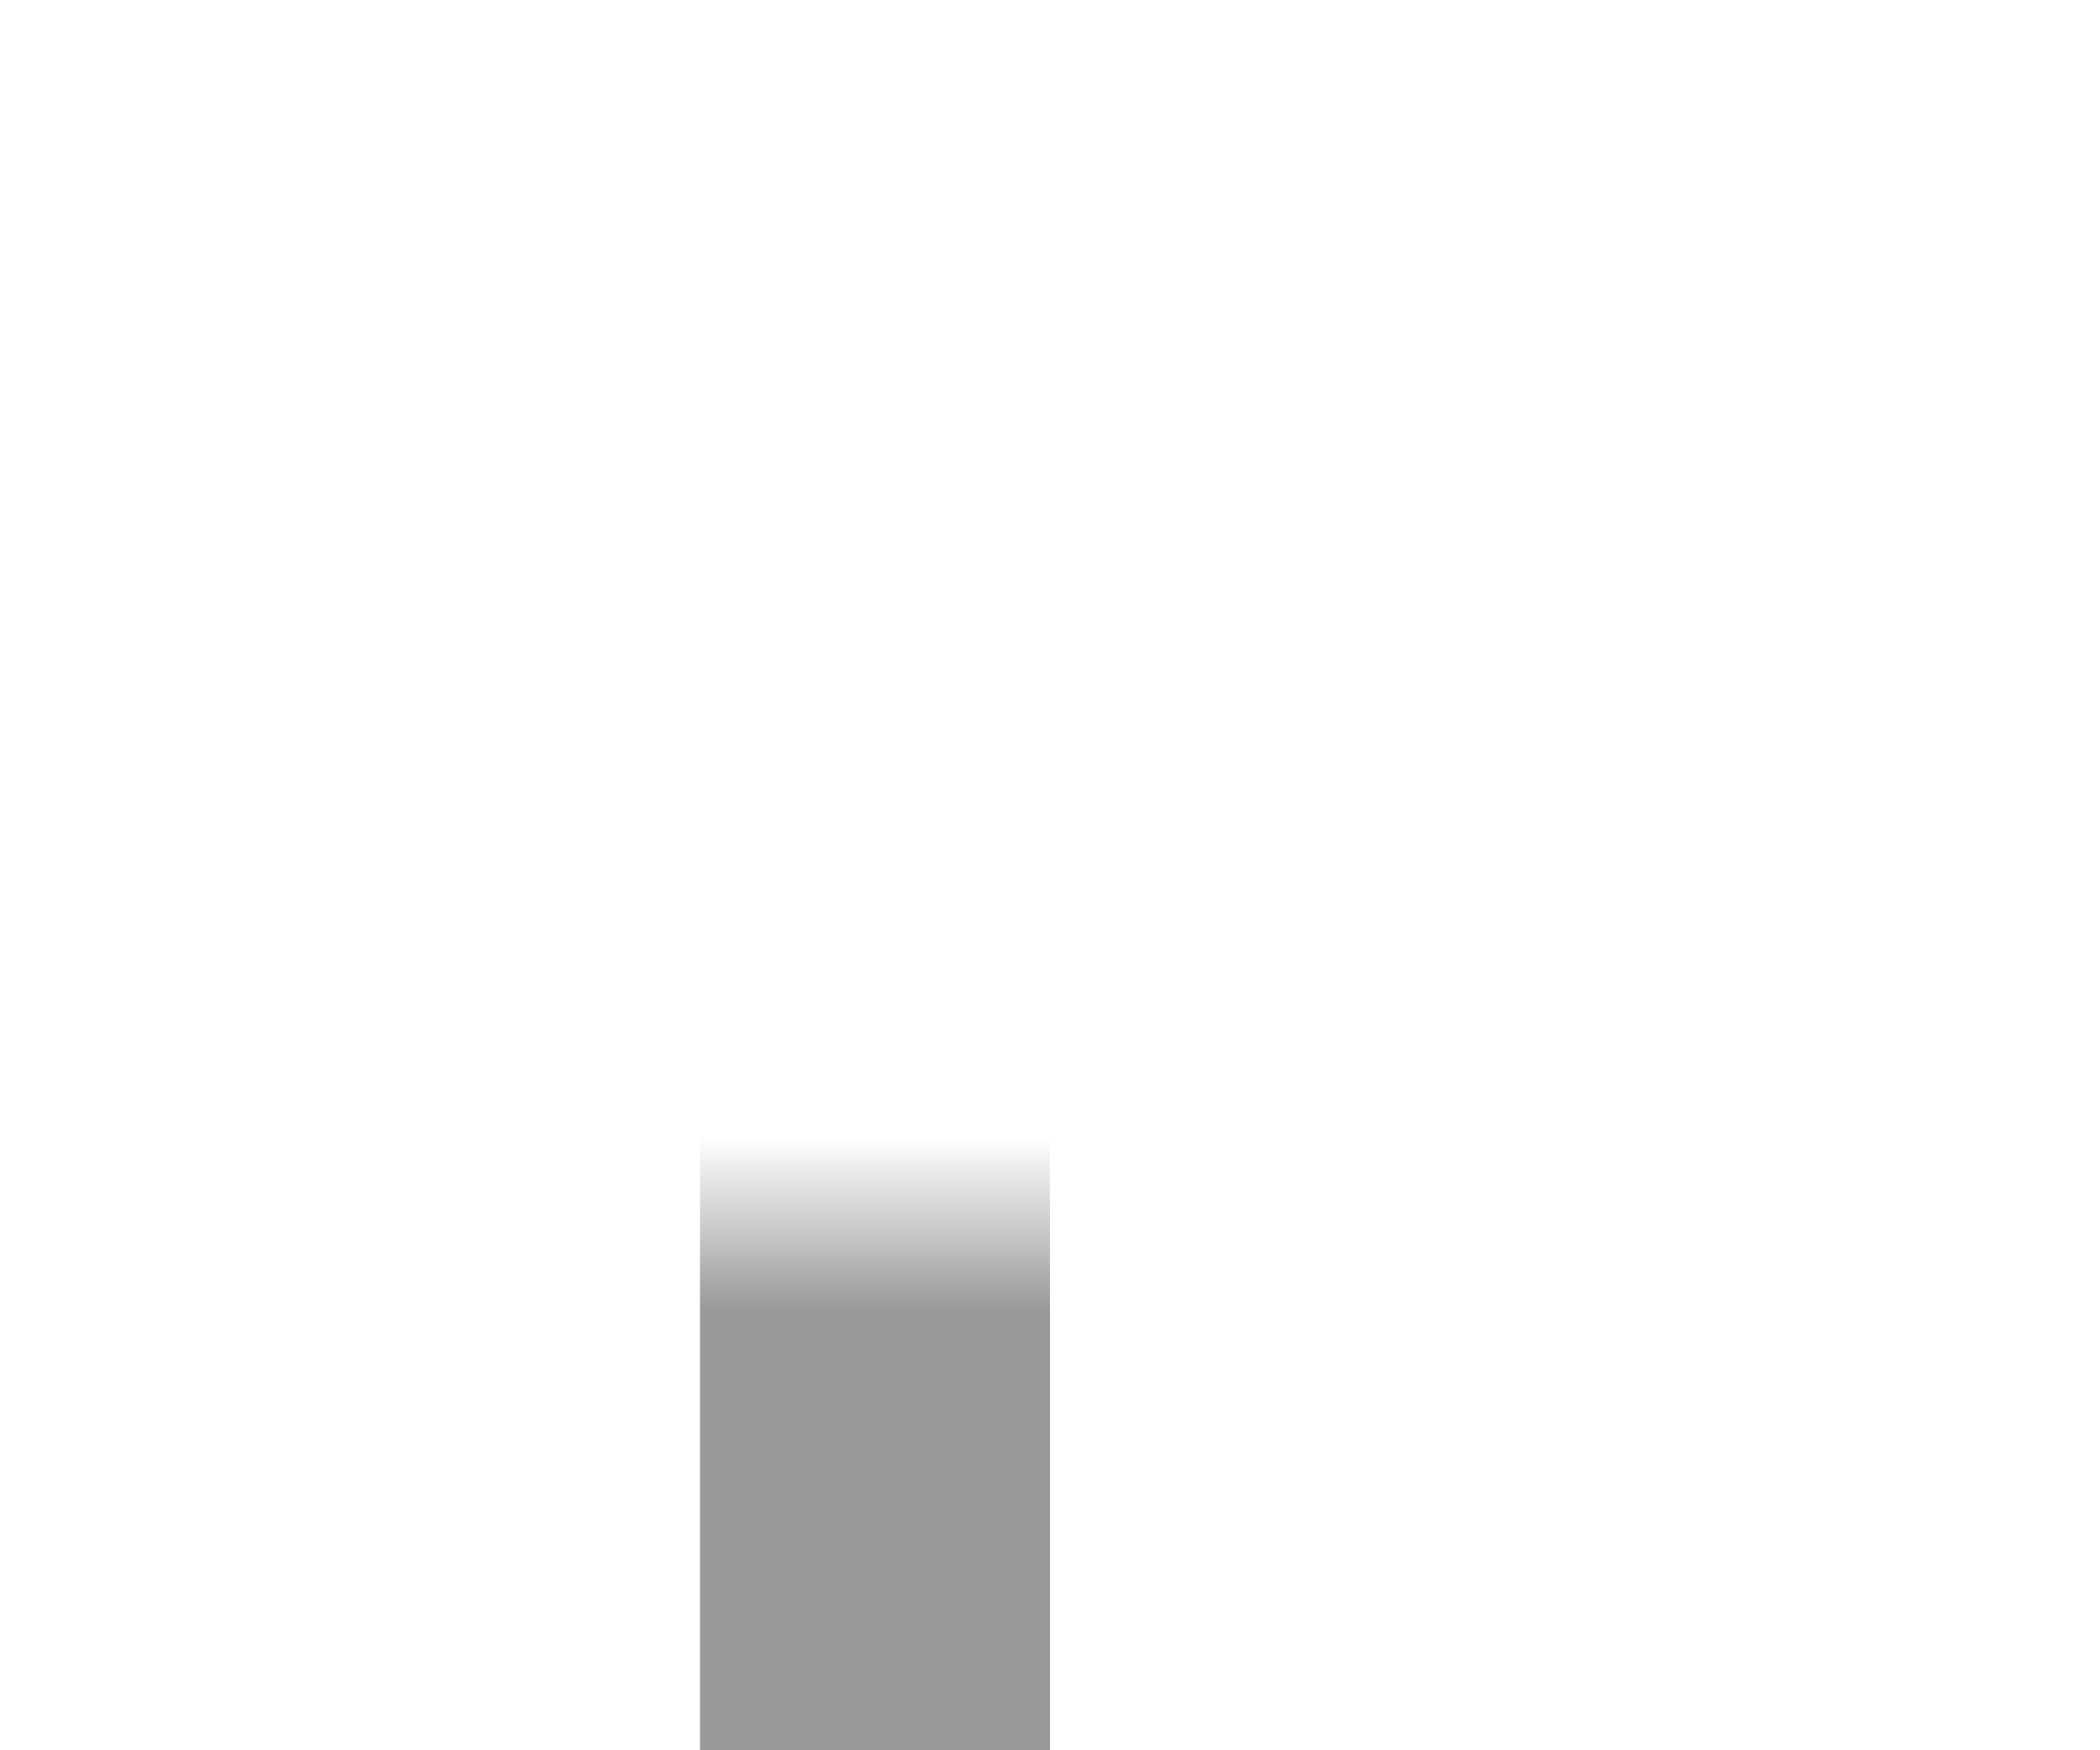 ﻿<?xml version="1.0" encoding="utf-8"?>
<svg version="1.1" xmlns:xlink="http://www.w3.org/1999/xlink" width="12px" height="10px" preserveAspectRatio="xMinYMid meet" viewBox="1000 1525  12 8" xmlns="http://www.w3.org/2000/svg">
  <defs>
    <mask fill="white" id="clip802">
      <path d="M 991.806 1506  L 1022.194 1506  L 1022.194 1531  L 991.806 1531  Z M 991.806 1491  L 1022.194 1491  L 1022.194 1553  L 991.806 1553  Z " fill-rule="evenodd" />
    </mask>
  </defs>
  <path d="M 1007 1491  L 1007 1529  L 1005 1529  L 1005 1542  " stroke-width="2" stroke="#999999" fill="none" mask="url(#clip802)" />
  <path d="M 1009.293 1536.893  L 1005 1541.186  L 1000.707 1536.893  L 999.293 1538.307  L 1004.293 1543.307  L 1005 1544.014  L 1005.707 1543.307  L 1010.707 1538.307  L 1009.293 1536.893  Z " fill-rule="nonzero" fill="#999999" stroke="none" mask="url(#clip802)" />
</svg>